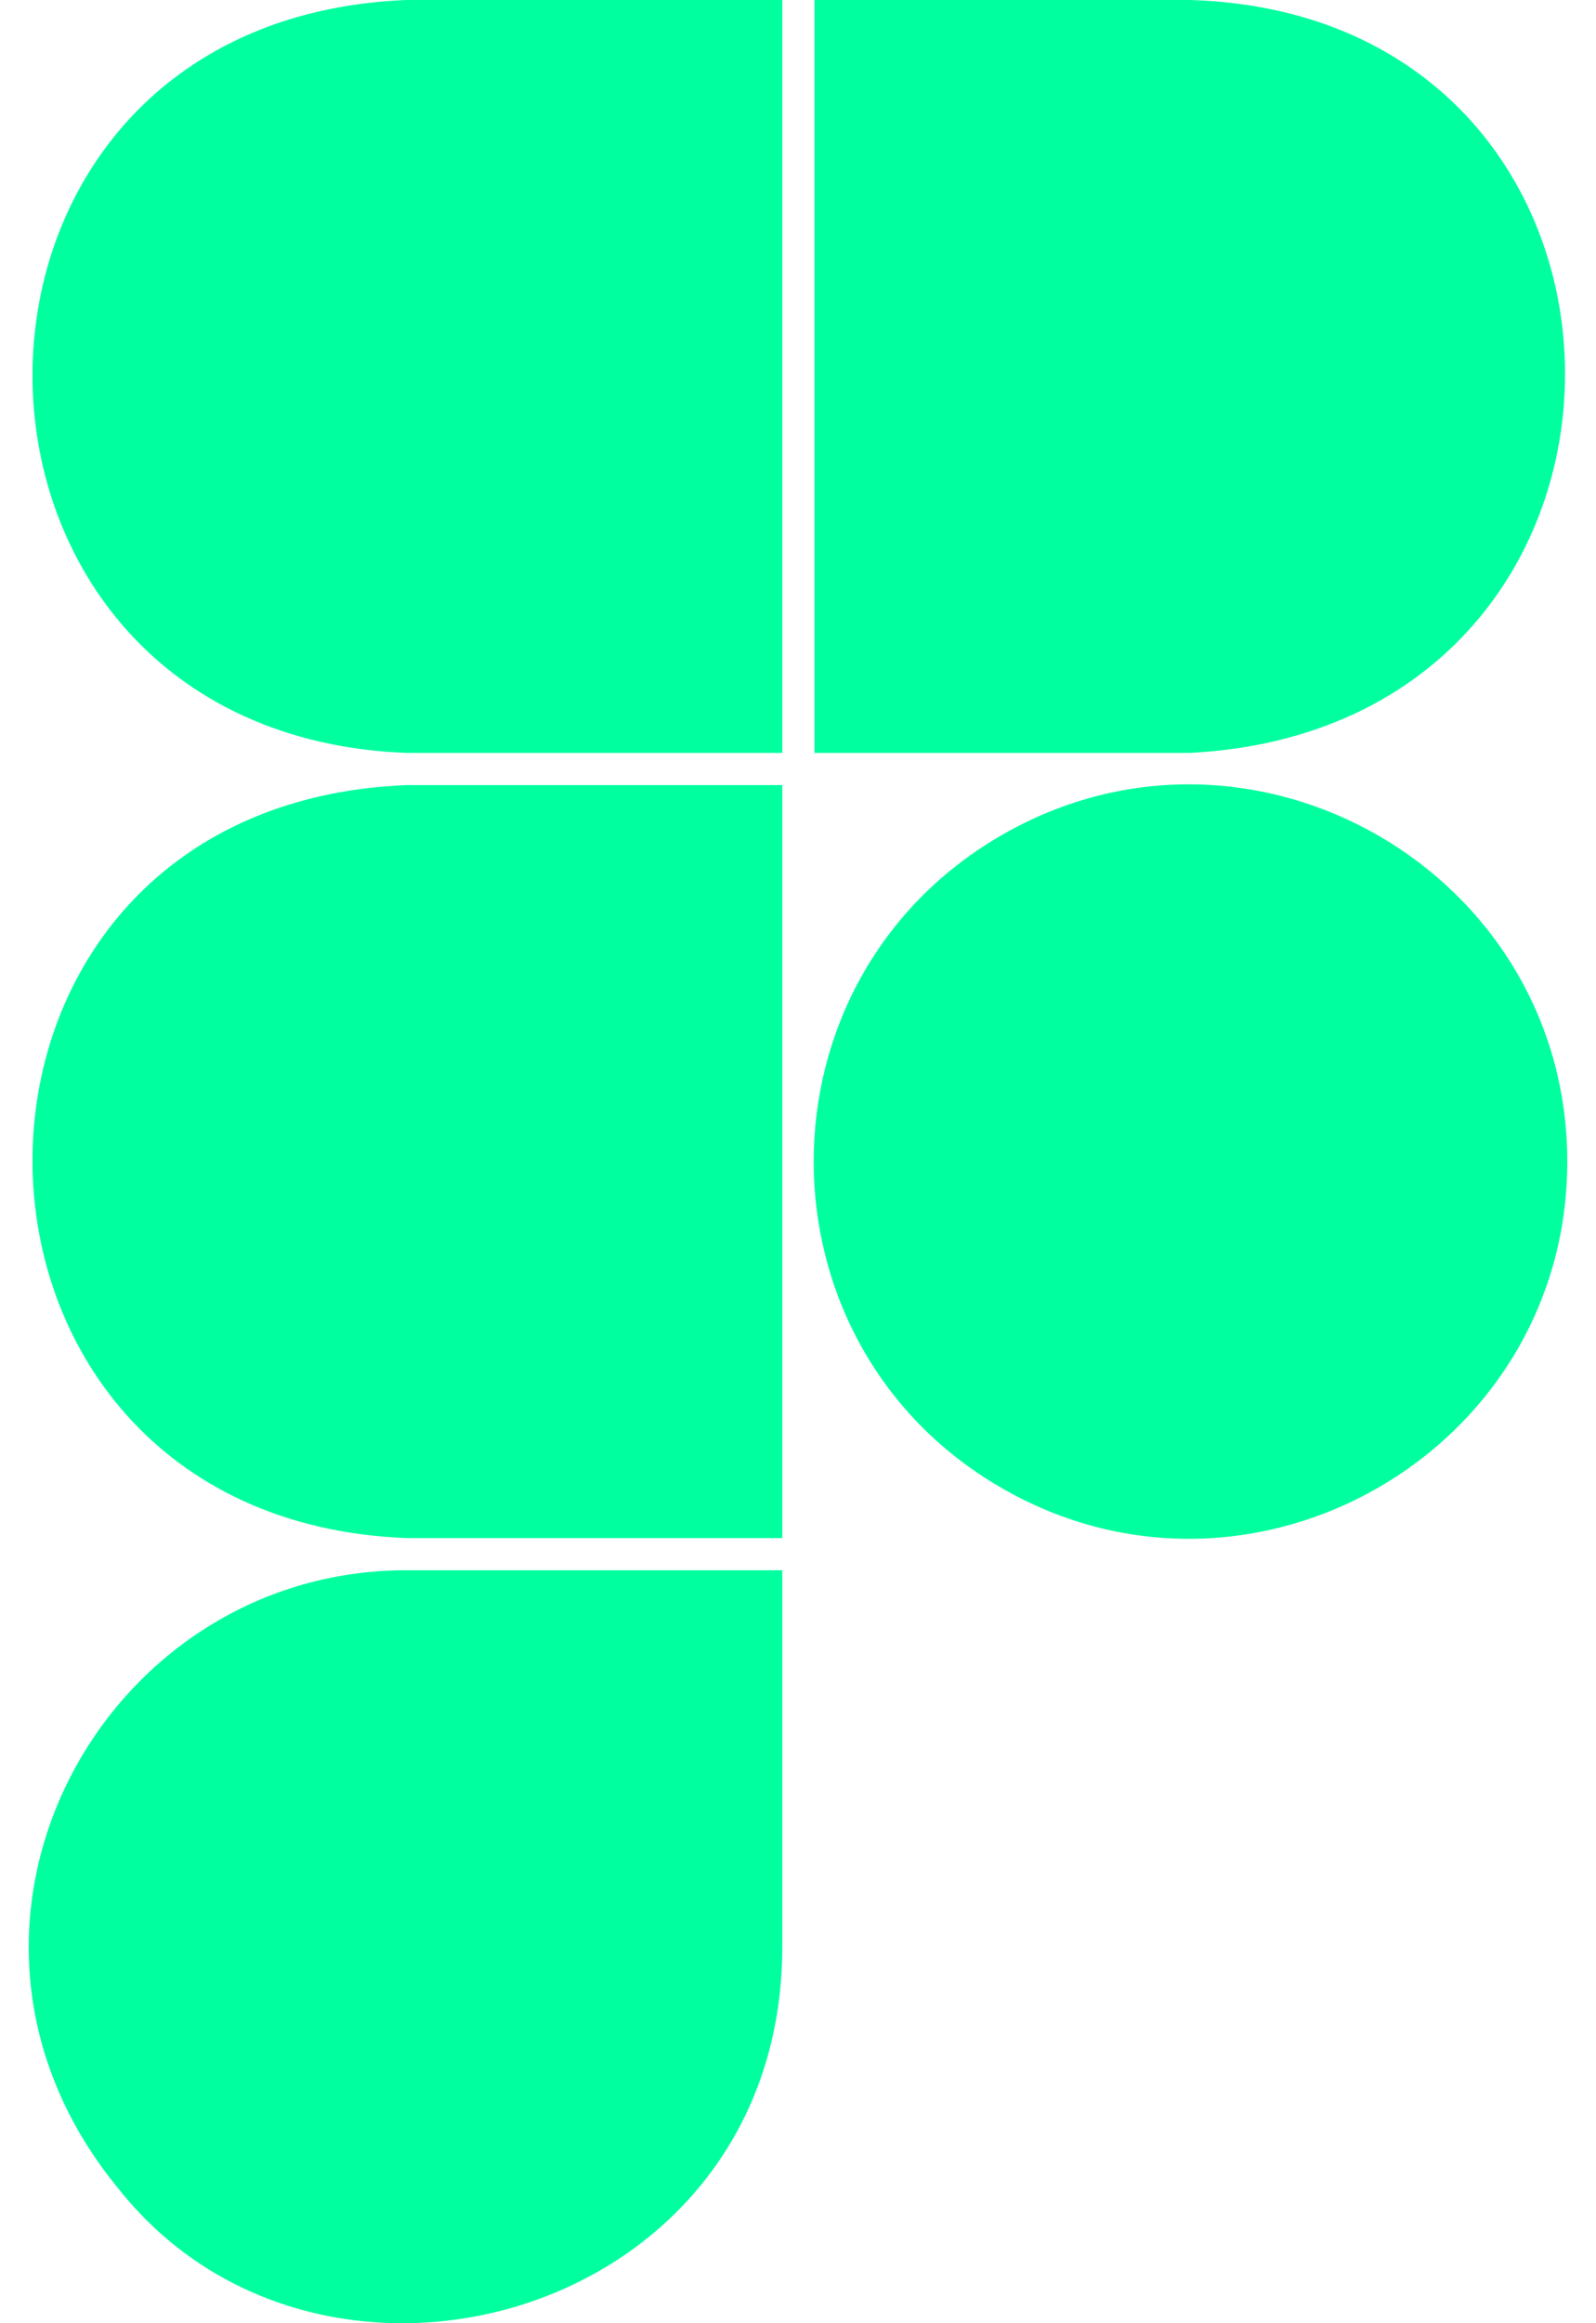 <svg width="44" height="64" viewBox="0 0 44 64" fill="none" xmlns="http://www.w3.org/2000/svg">
<path d="M11.2 0H21.567V20.741H11.201C-2.47 20.207 -2.608 0.561 11.2 0ZM11.2 42.37H21.567V21.628H11.201C-2.608 22.19 -2.47 41.835 11.2 42.37ZM32.82 0H22.454V20.741H32.82C46.675 20 46.502 0.423 32.82 0ZM21.567 53.627V43.257H11.201C2.741 43.257 -2.608 53.179 3.275 60.305C8.884 67.369 21.567 63.847 21.567 53.627H21.567ZM43.208 31.999C43.208 24.029 34.524 19.021 27.615 23.006C20.705 26.991 20.705 37.007 27.615 40.992C34.524 44.977 43.208 39.969 43.208 31.999Z" fill="#00FF9F"/>
</svg>
